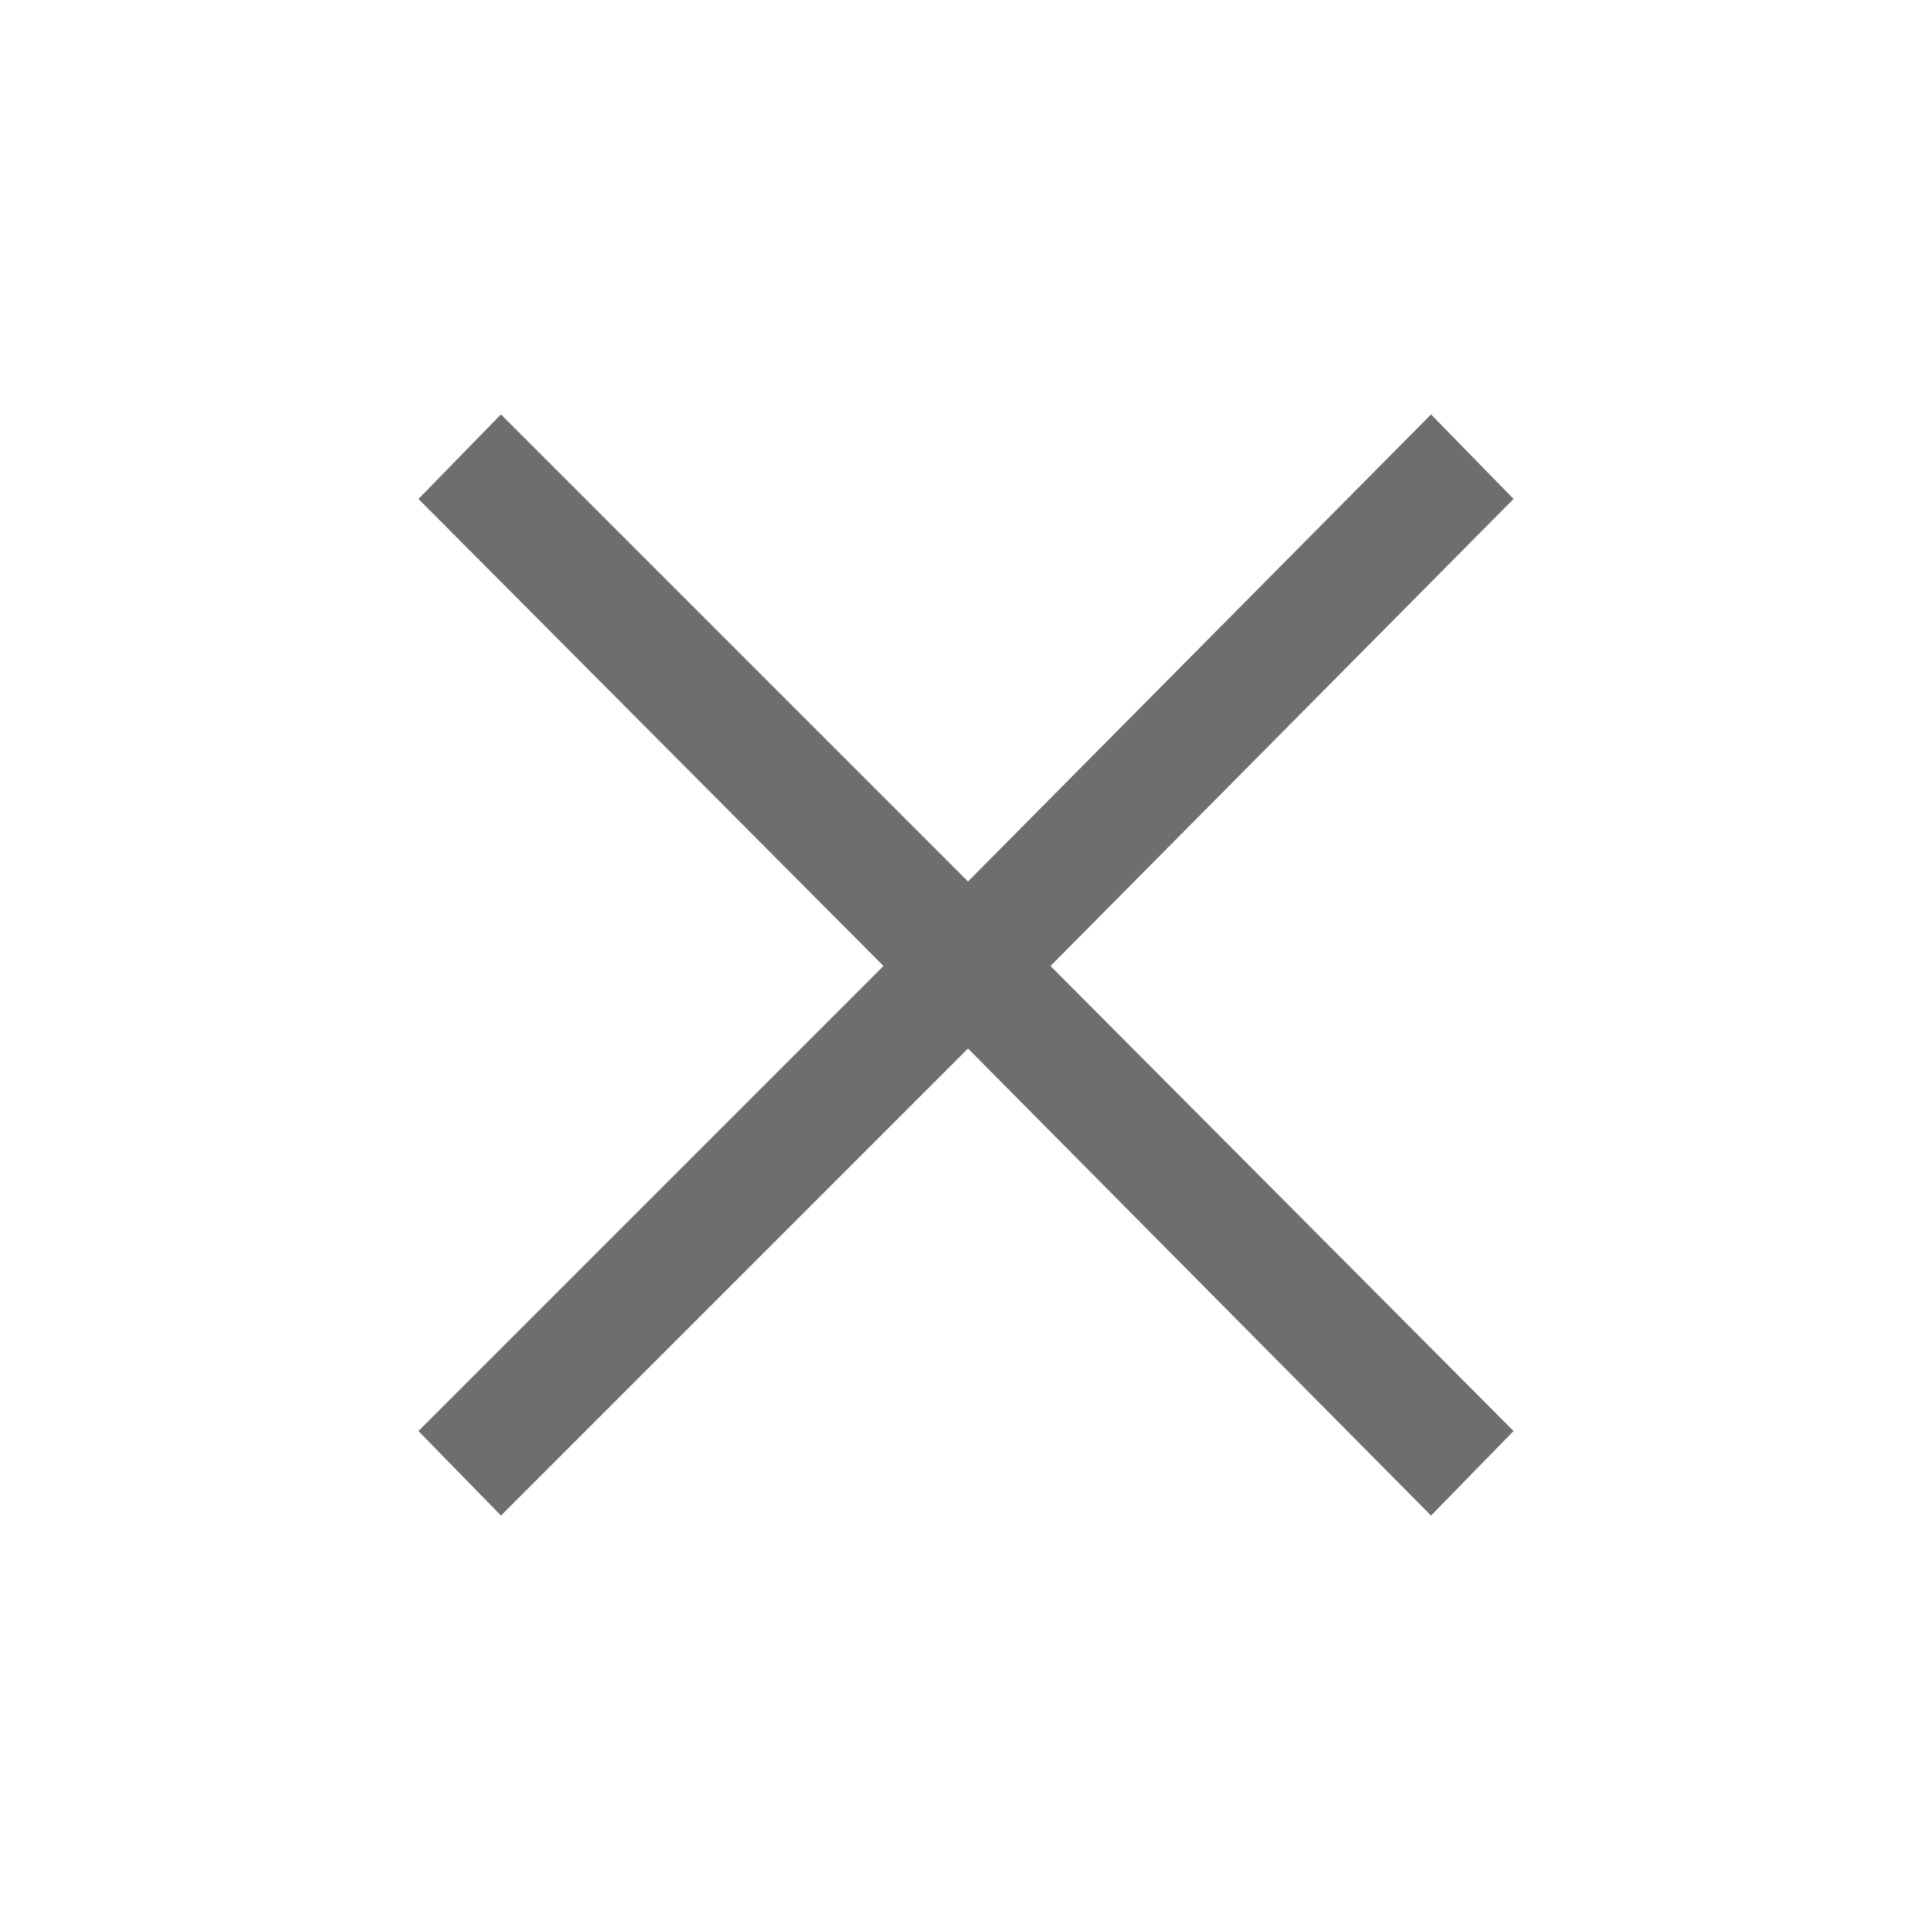 <svg xmlns="http://www.w3.org/2000/svg" height="48" viewBox="0 -960 960 960" width="48" fill="#6E6E6E"><path d="m248.923-206.924-40.999-41.999L439.001-480 207.924-712.077l40.999-41.999L481-521.999l230.077-232.077 40.999 41.999L521.999-480l230.077 231.077-40.999 41.999L481-439.001 248.923-206.924Z" fill="#6E6E6E" /></svg>